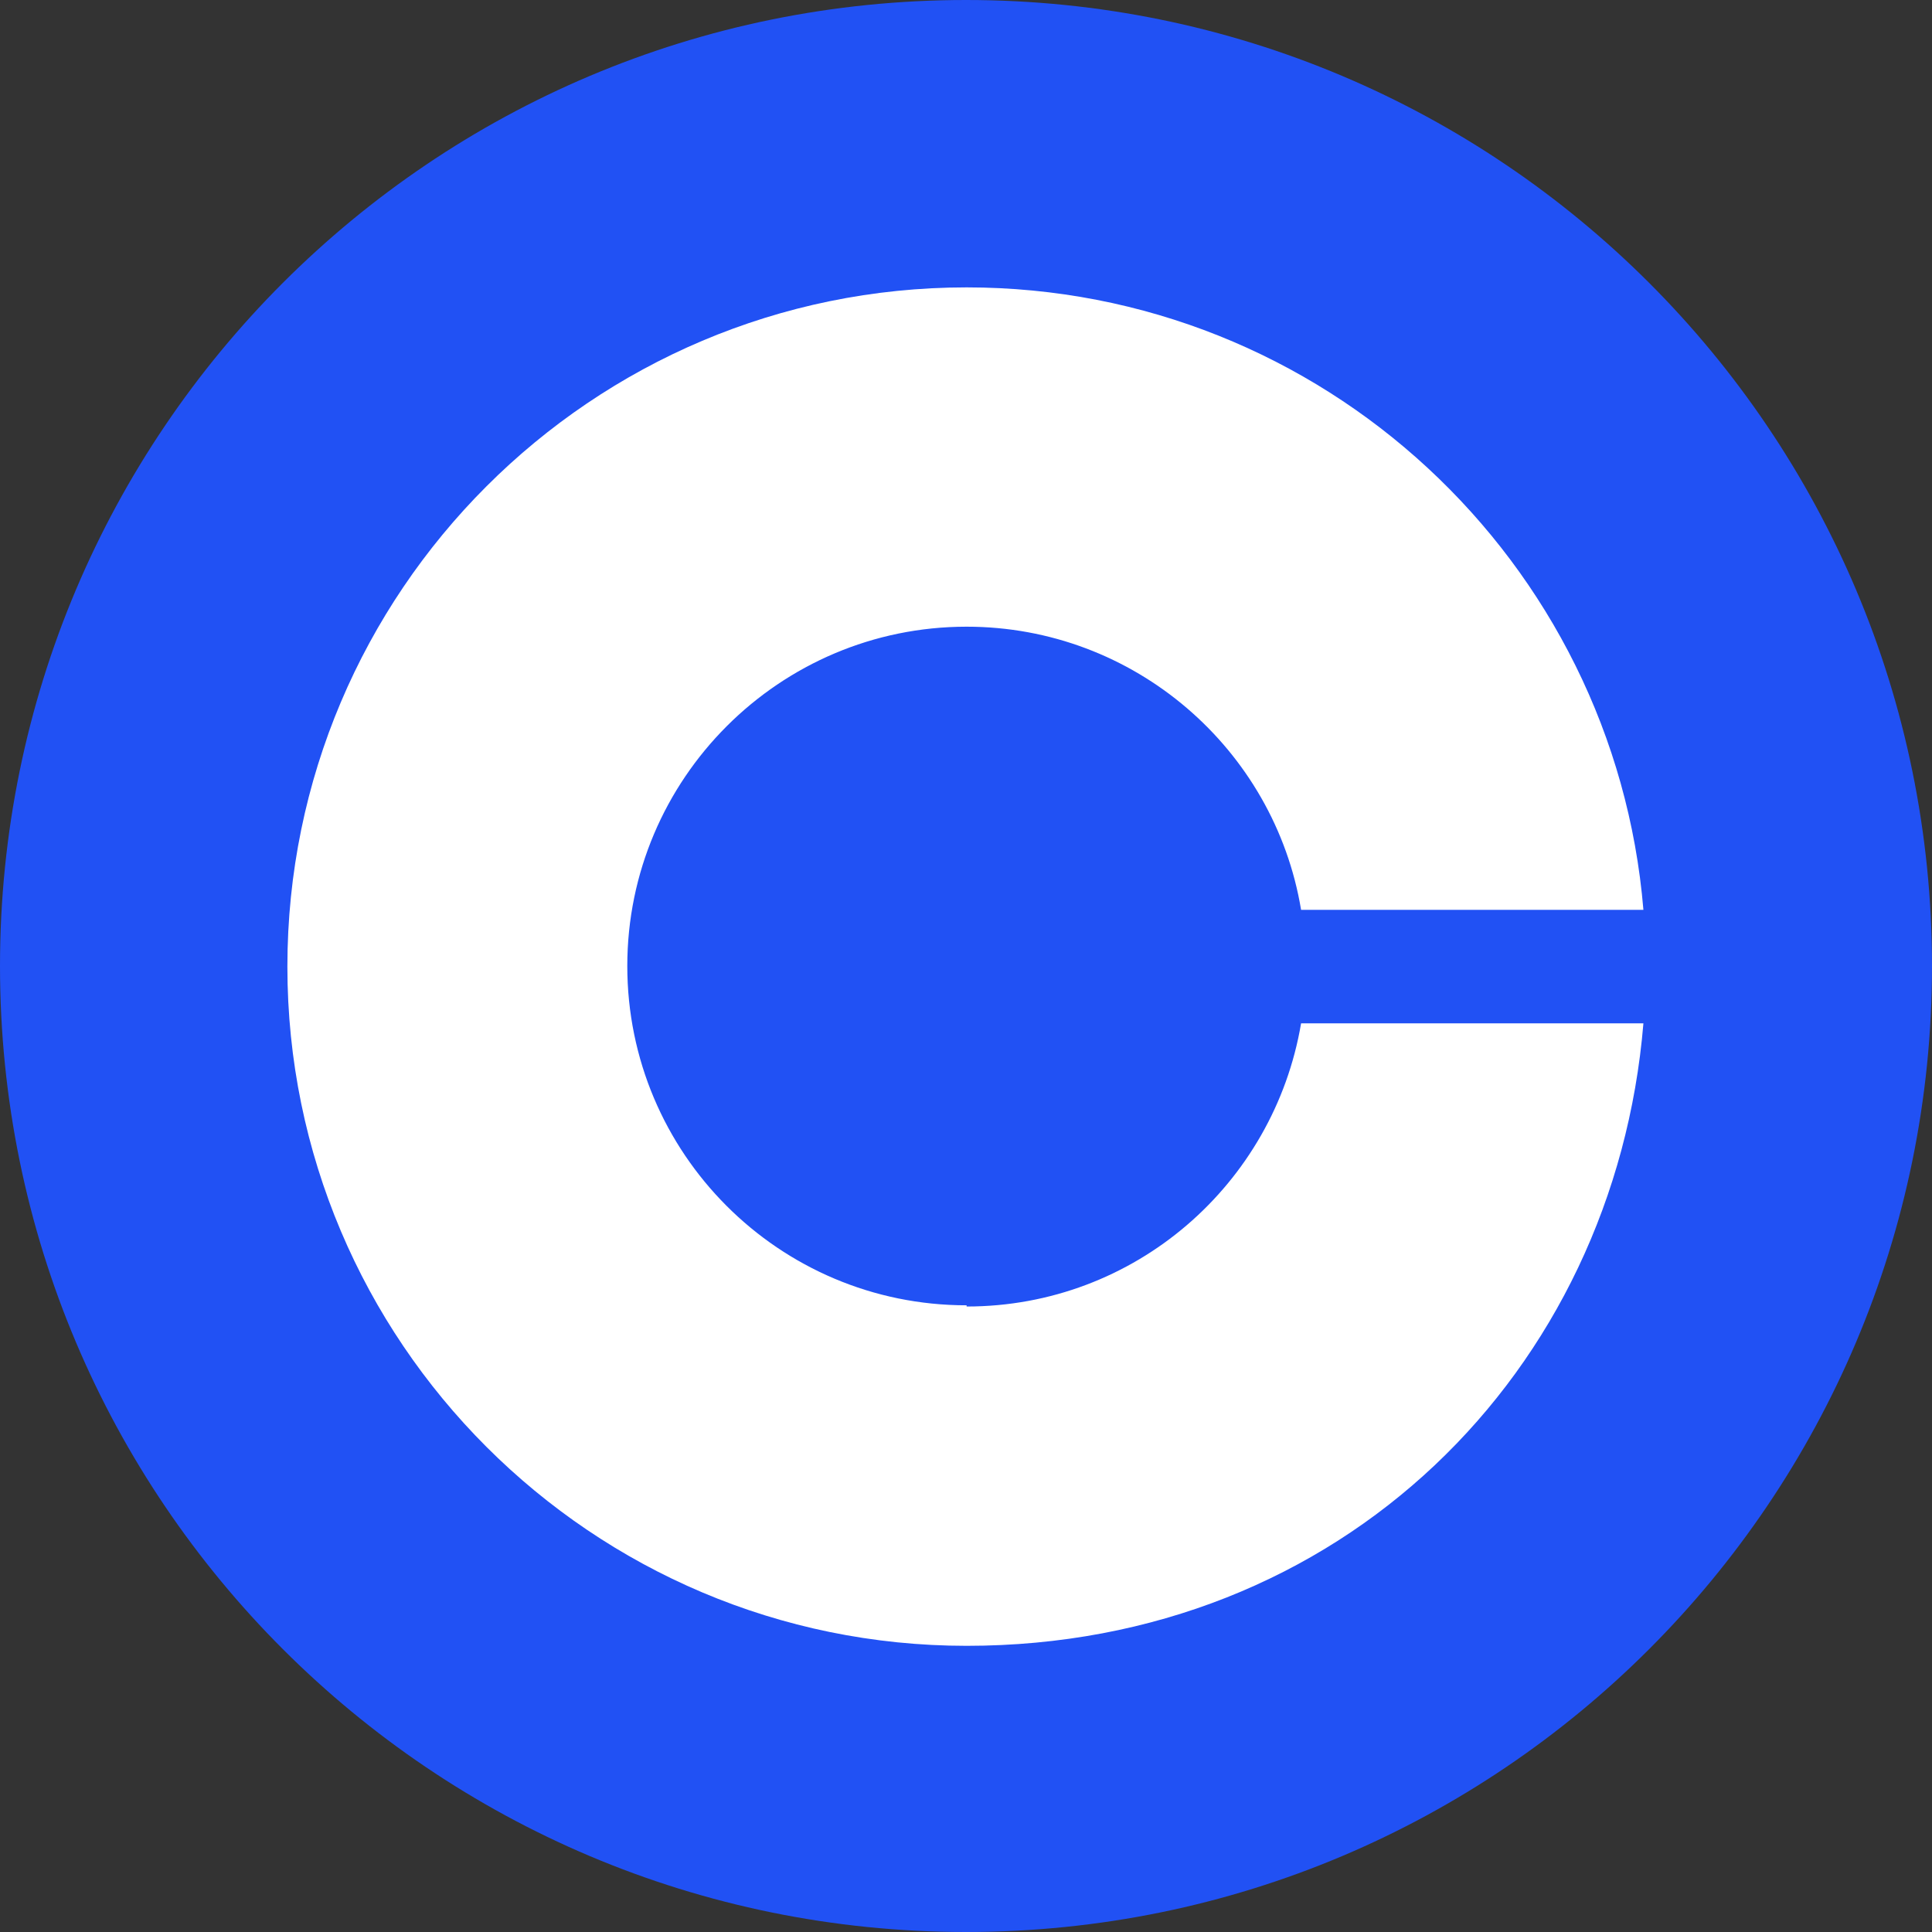 <svg width="32" height="32" fill="none" viewBox="0 0 32 32" xmlns="http://www.w3.org/2000/svg"><rect x="0" y="0" width="32" height="32" fill="#333333" stroke="none"/><path fill="#2151F4" d="M16 0c8.84 0 16 7.16 16 16s-7.16 16-16 16S0 24.84 0 16 7.16 0 16 0"/><path fill="#fff" d="M16.01 21.62c-3.11 0-5.62-2.52-5.62-5.62s2.52-5.62 5.62-5.62c2.78 0 5.1 2.03 5.54 4.69h5.67C26.74 9.3 21.91 4.76 16.01 4.76 9.8 4.76 4.76 9.8 4.76 16.01S9.8 27.26 16.01 27.26s10.73-4.54 11.21-10.31h-5.67c-.45 2.66-2.75 4.69-5.54 4.69z"/></svg>